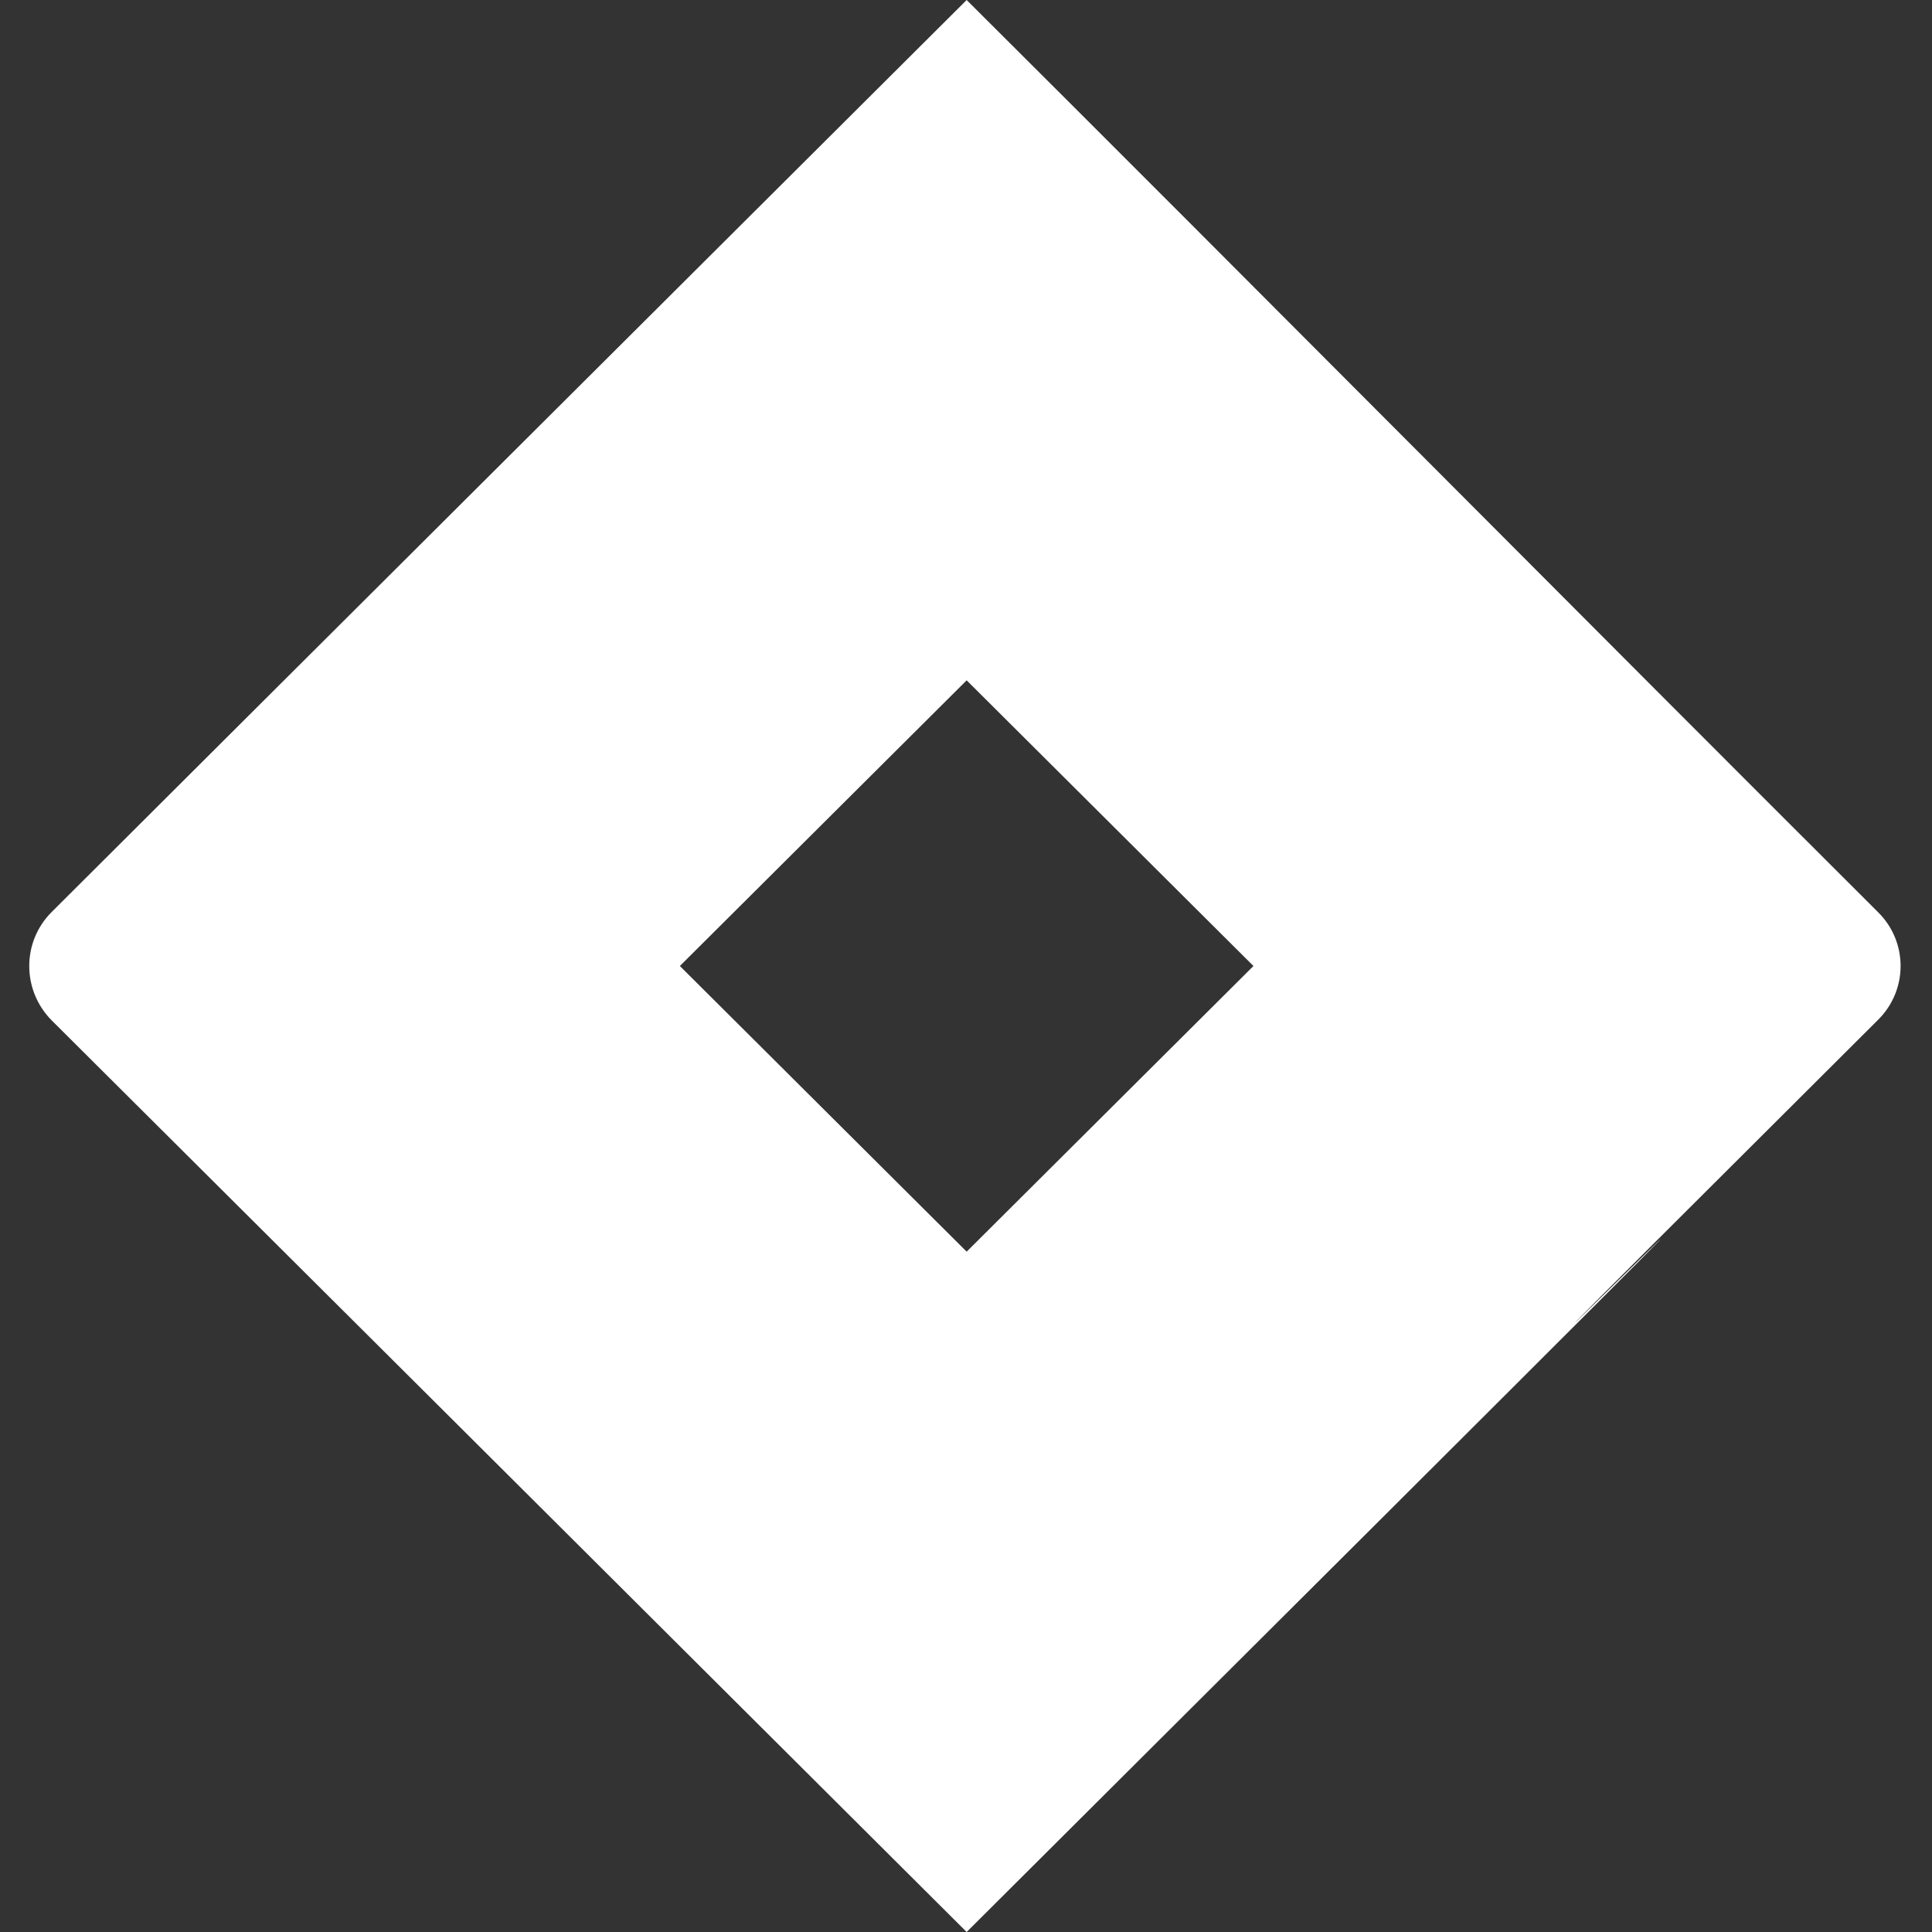 <svg width="50" height="50" viewBox="0 0 50 50" fill="none" xmlns="http://www.w3.org/2000/svg">
<rect x="0" y="0" width="50" height="50" fill="#333333" stroke="none"/>
<path d="M48.601 23.604C41.482 16.504 32.058 7.012 25.017 0C8.855 16.104 1.336 23.604 1.336 23.604C0.564 24.375 0.564 25.625 1.336 26.406C14.304 39.326 7.371 32.412 25.017 50C62.068 13.086 26.55 48.369 48.601 26.396C49.383 25.625 49.383 24.375 48.601 23.604ZM25.017 32.393L17.595 25L25.017 17.607L32.439 25L25.017 32.393Z" fill="white"/>
</svg>

